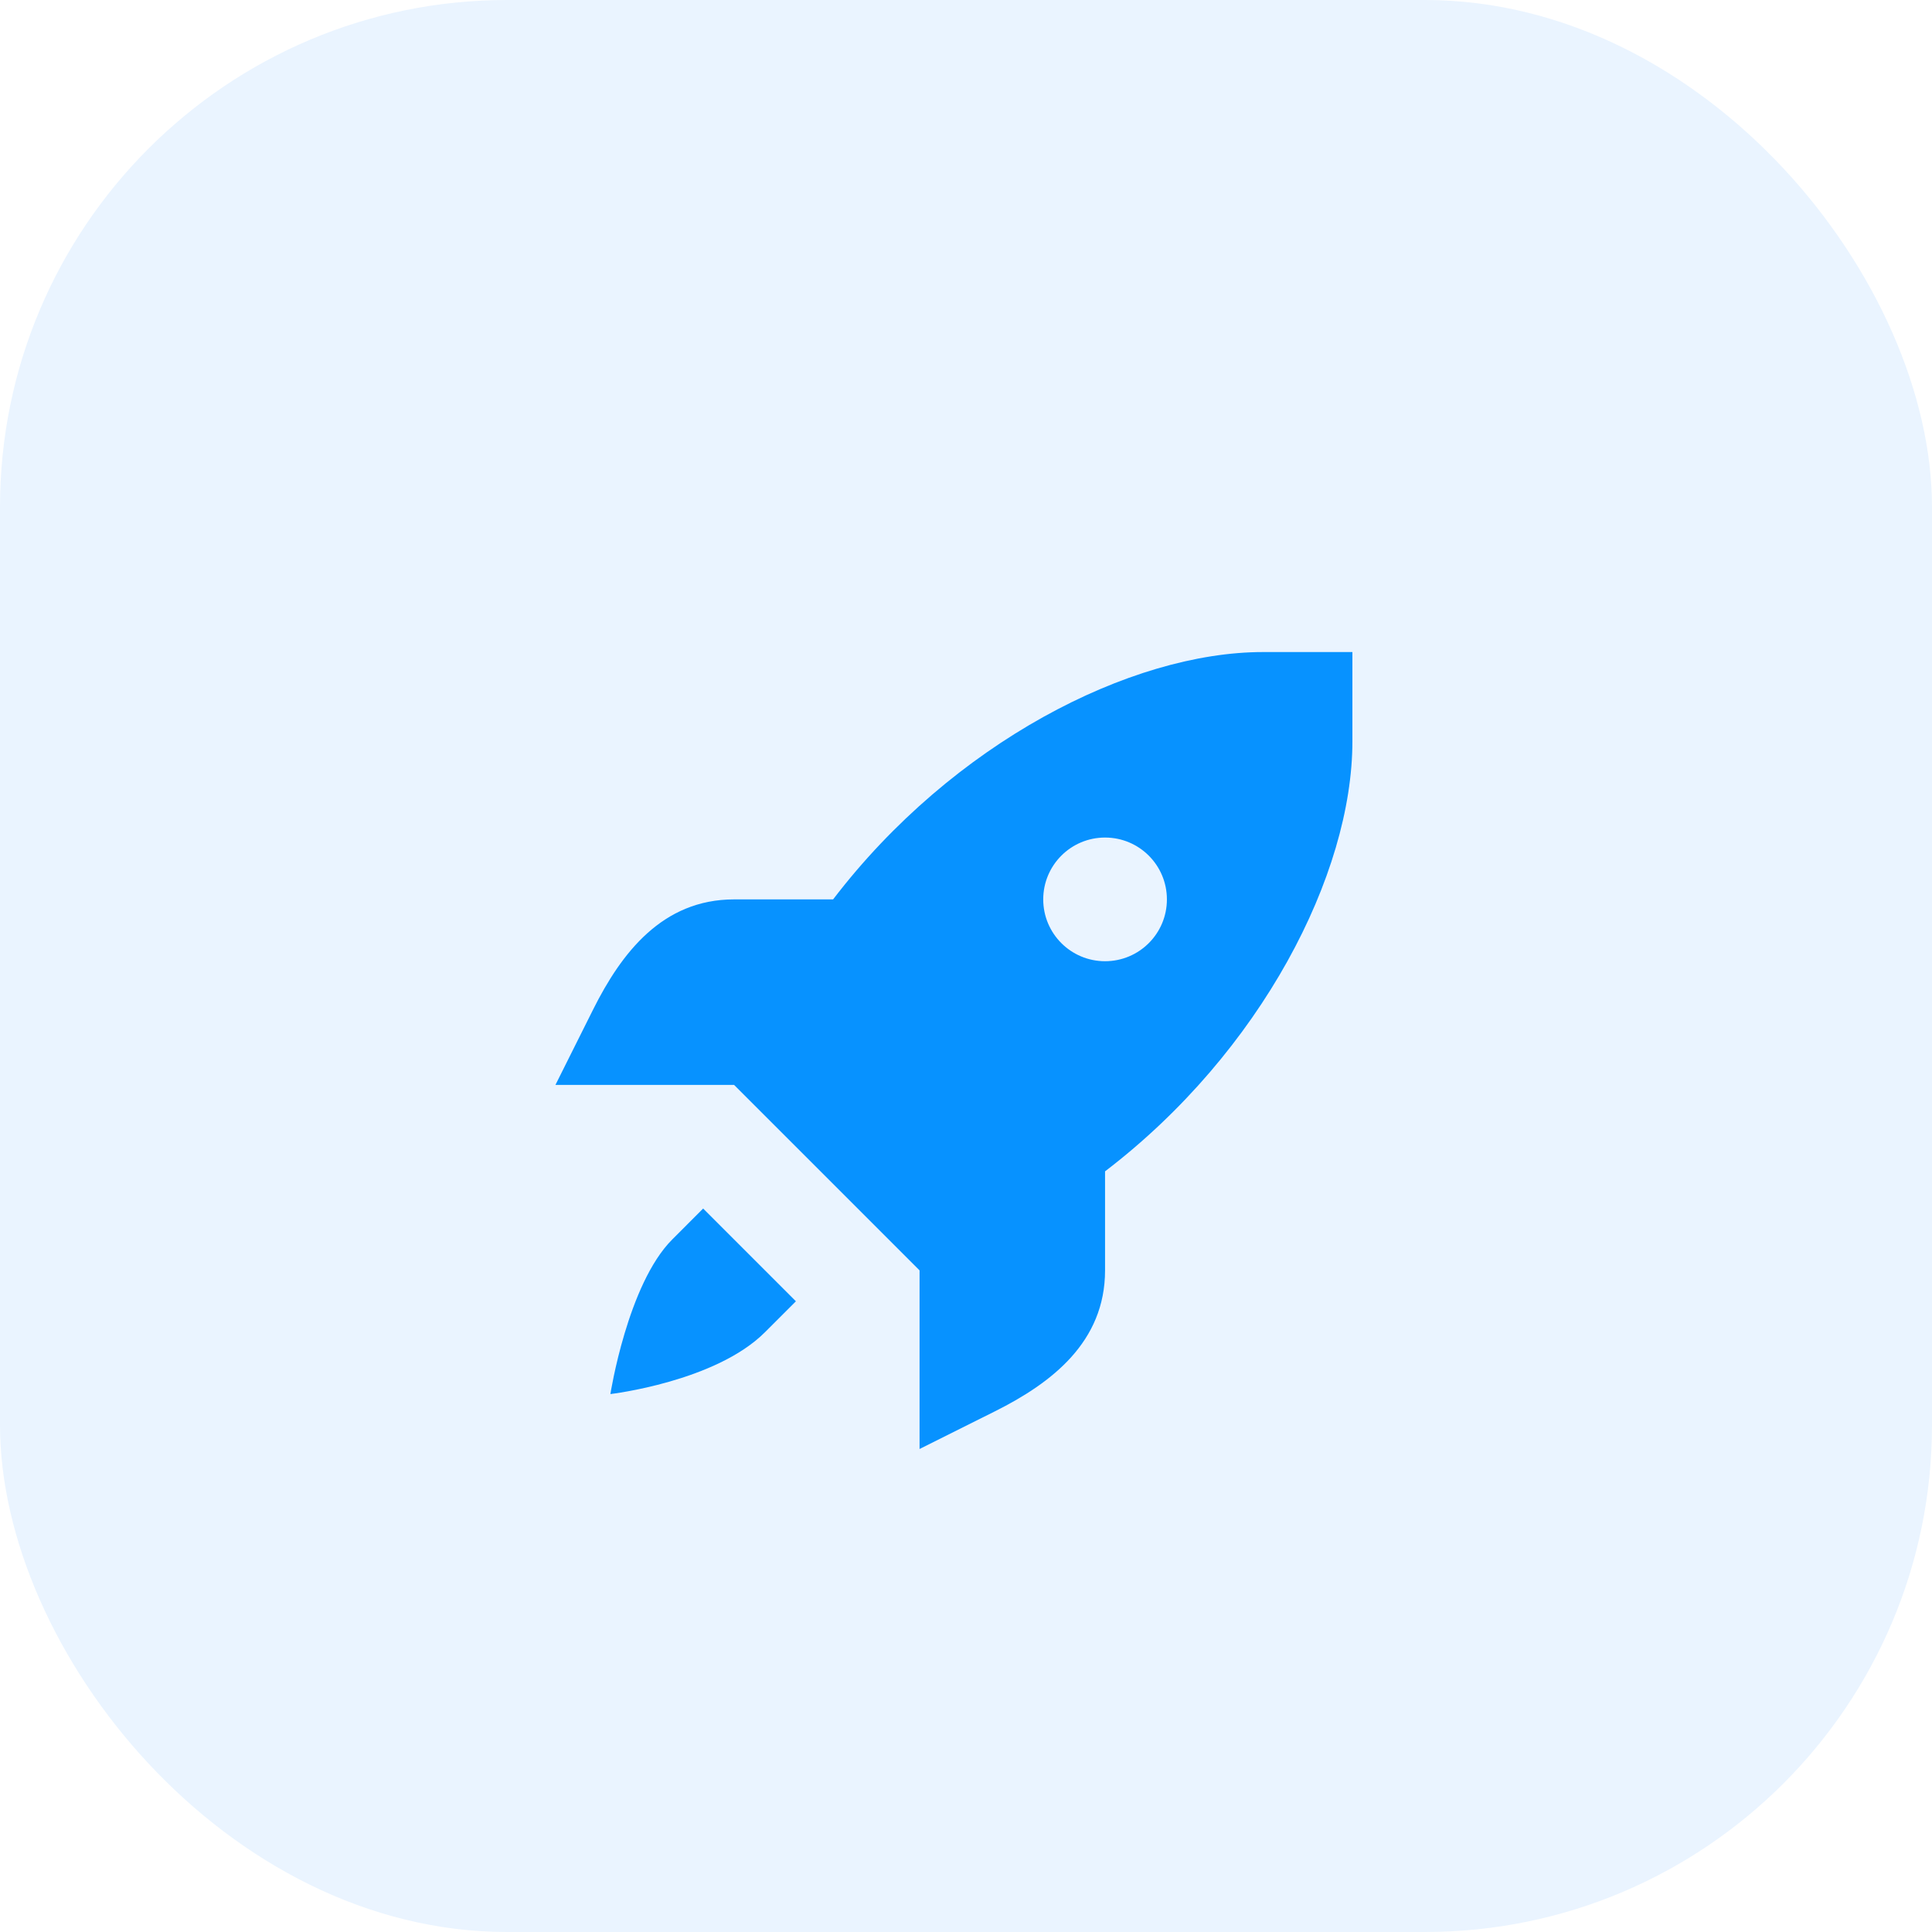 <svg width="80" height="80" viewBox="0 0 80 80" fill="none" xmlns="http://www.w3.org/2000/svg">
<g id="icon-choice">
<rect width="80" height="80" rx="21" fill="#EAF4FF"/>
<g id="path7143" filter="url(#filter0_d_8905_455)">
<path d="M52.3 23C46.81 23 39.444 26.766 34.497 33.242H30.396C27.433 33.242 25.735 35.453 24.565 37.792L23 40.923H26.696H30.396L34.237 44.763L38.077 48.604V52.304V56L41.208 54.435C43.547 53.265 45.758 51.567 45.758 48.604V44.503C52.234 39.556 56 32.19 56 26.701V23H52.3ZM45.758 30.681C47.173 30.681 48.319 31.827 48.319 33.242C48.319 34.656 47.173 35.802 45.758 35.802C44.344 35.802 43.198 34.656 43.198 33.242C43.198 31.827 44.344 30.681 45.758 30.681ZM29.116 46.043L27.836 47.324C25.987 49.173 25.275 53.725 25.275 53.725C25.275 53.725 29.623 53.218 31.676 51.164L32.957 49.884L29.116 46.043Z" fill="#0792FF"/>
</g>
</g>
<defs>
<filter id="filter0_d_8905_455" x="15" y="19" width="49" height="49" filterUnits="userSpaceOnUse" color-interpolation-filters="sRGB">
<feFlood flood-opacity="0" result="BackgroundImageFix"/>
<feColorMatrix in="SourceAlpha" type="matrix" values="0 0 0 0 0 0 0 0 0 0 0 0 0 0 0 0 0 0 127 0" result="hardAlpha"/>
<feOffset dy="4"/>
<feGaussianBlur stdDeviation="4"/>
<feComposite in2="hardAlpha" operator="out"/>
<feColorMatrix type="matrix" values="0 0 0 0 0.027 0 0 0 0 0.573 0 0 0 0 1 0 0 0 0.25 0"/>
<feBlend mode="normal" in2="BackgroundImageFix" result="effect1_dropShadow_8905_455"/>
<feBlend mode="normal" in="SourceGraphic" in2="effect1_dropShadow_8905_455" result="shape"/>
</filter>
</defs>
</svg>
